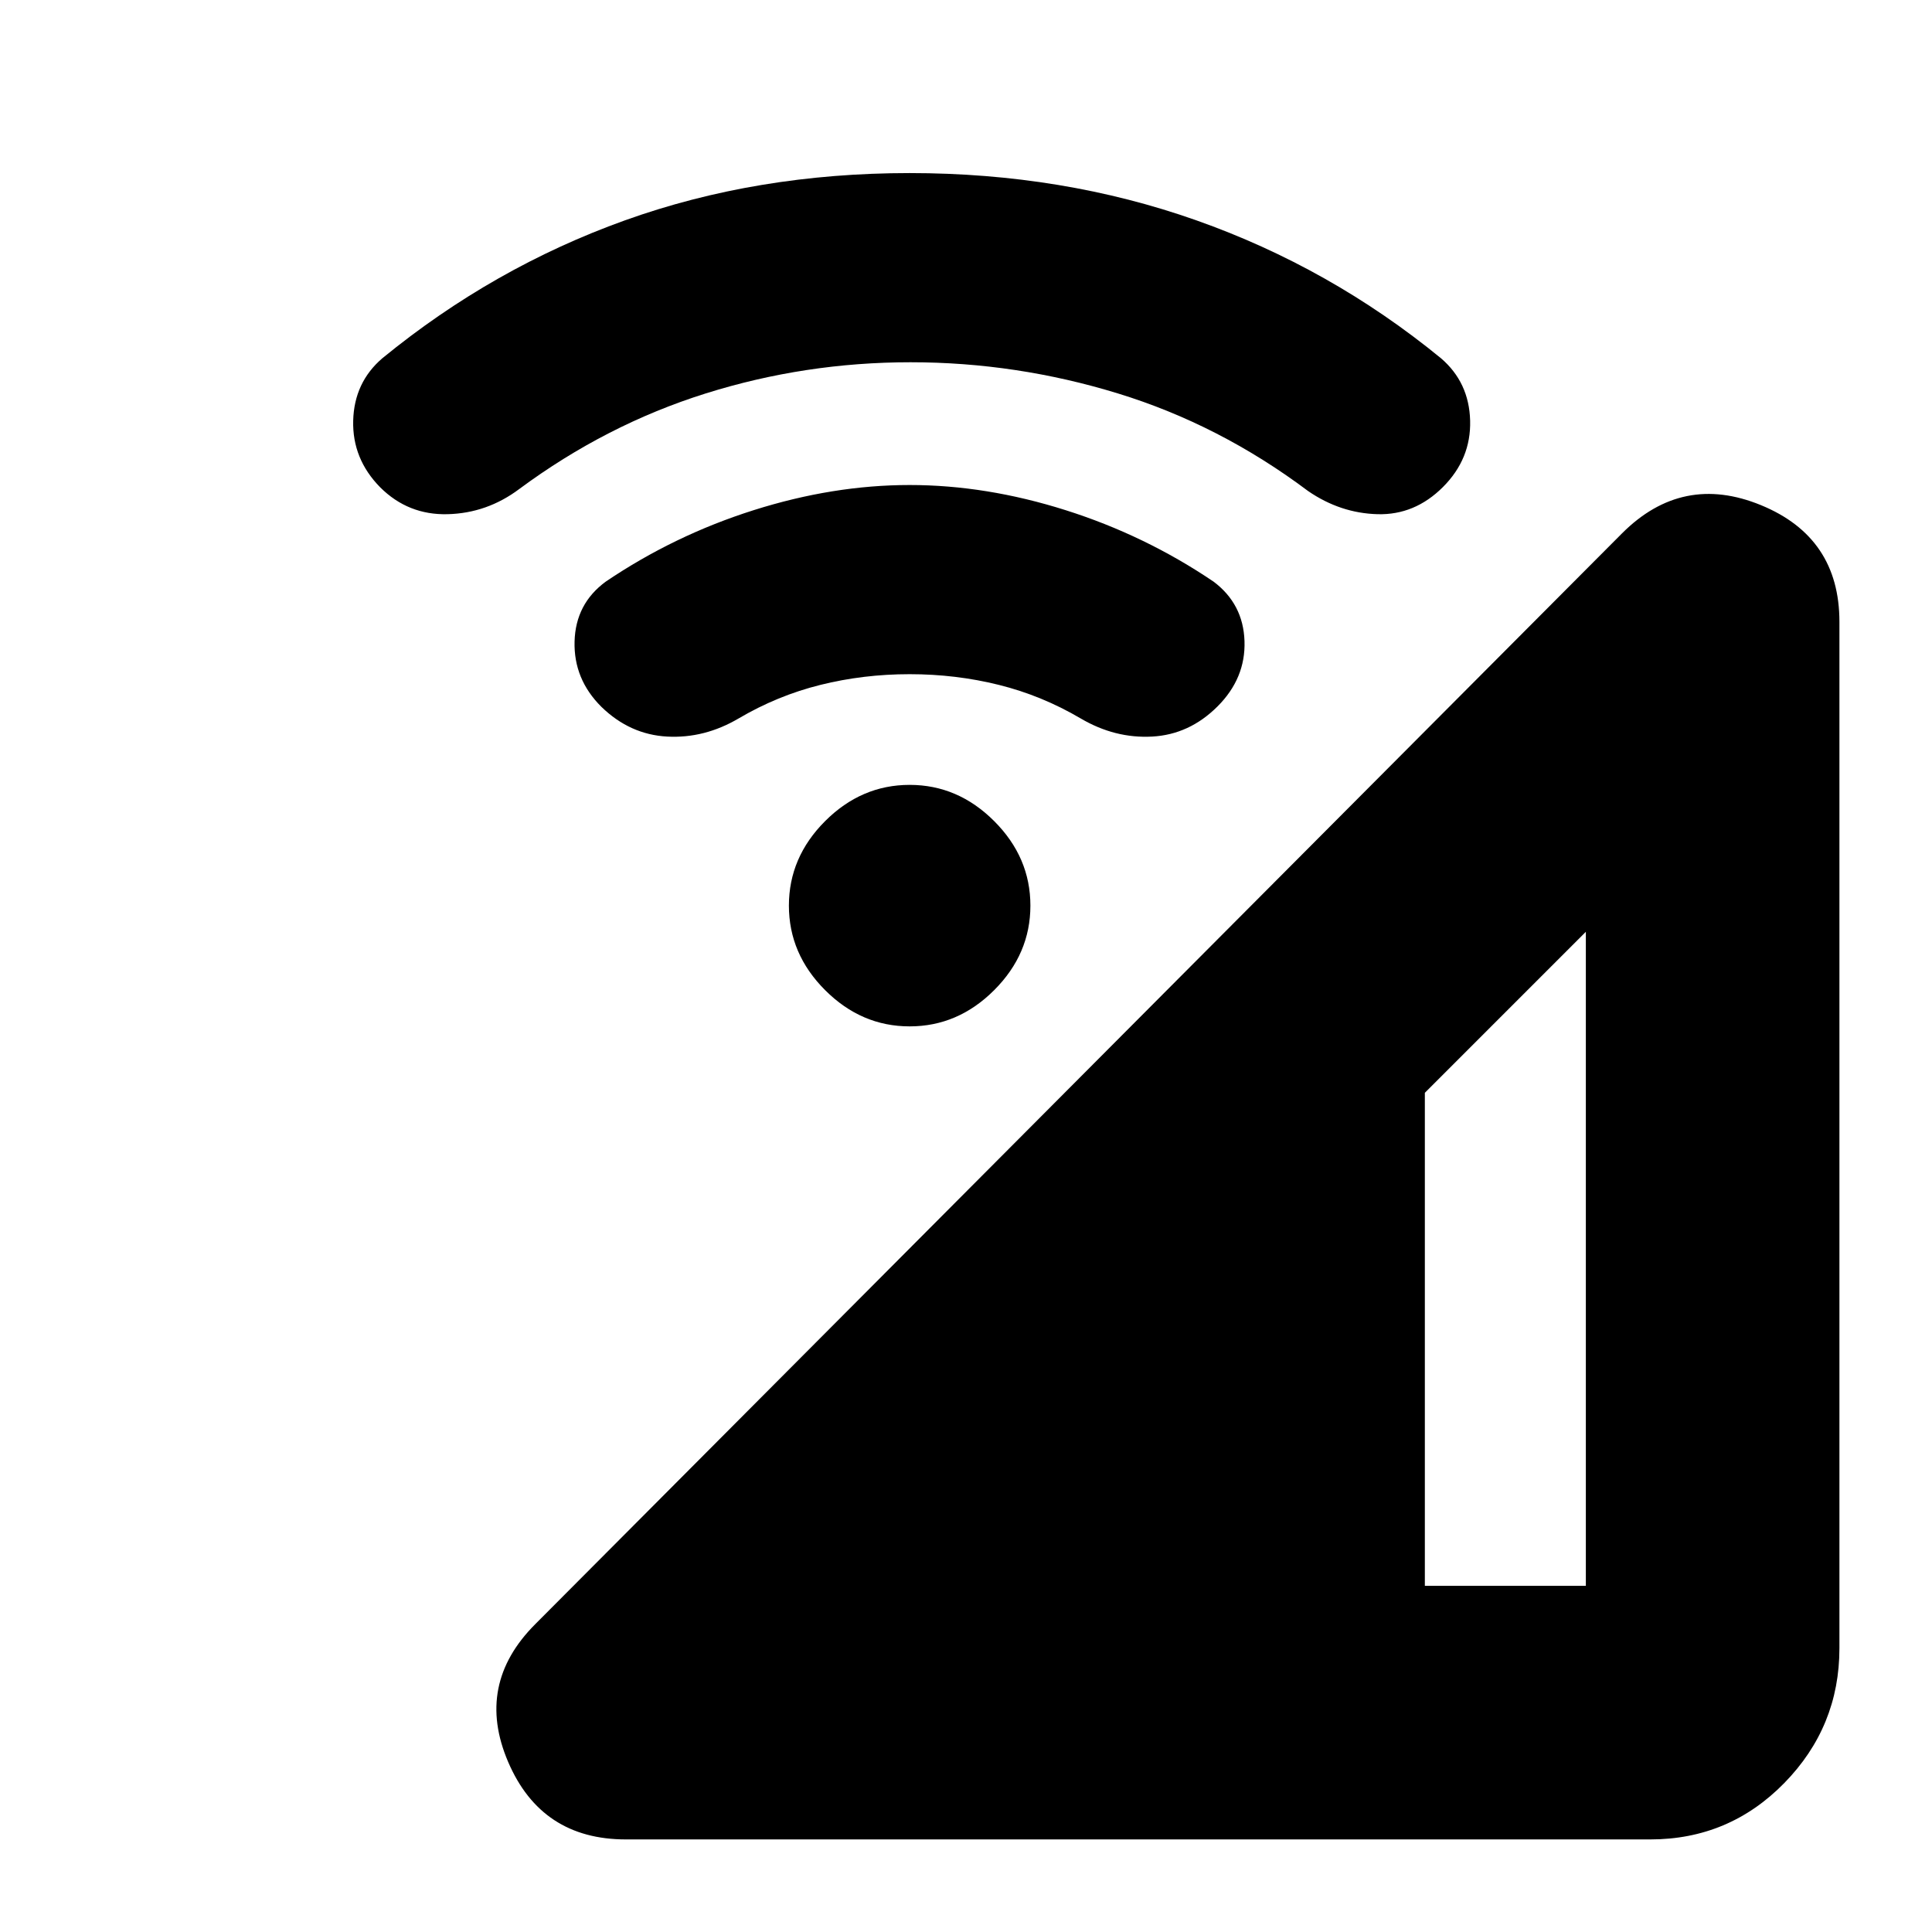 <svg xmlns="http://www.w3.org/2000/svg" height="24" viewBox="0 -960 960 960" width="24"><path d="M311-46q-42 0-58.5-38.5T266-153l540-542q30-30 69-14t39 58v510q0 39-27.417 67Q859.167-46 820-46H311Zm397-126h80v-325l-80 80v245ZM452-450q-24 0-42-18t-18-42q0-24 18-42t42-18q24 0 42 18t18 42q0 24-18 42t-42 18Zm0-175q-23 0-44.365 5.323Q386.27-614.355 367-603q-17 10-35.5 9t-32.643-14.75Q285-622.5 285.5-641.25T301-671q34-23 73.5-35.5T452-719q38 0 77.5 12.5T603-671q14.769 11.077 15.385 29.538Q619-623 605-609q-14 14-32.5 15t-35.5-9q-19.27-11.355-40.635-16.677Q475-625 452-625Zm.5-155q-52.5 0-101.912 15.522Q301.176-748.957 258-717q-16 12-35.594 12.5-19.595.5-33.5-13.357Q175-732 175.5-751t14.5-31q55-45 120.5-68.5T452-874q76 0 142.5 23.5T716-782q14 12 14.5 31T717-718q-14 14-32.5 13.5T650-716q-44-33-94.5-48.5t-103-15.5Z"/></svg>